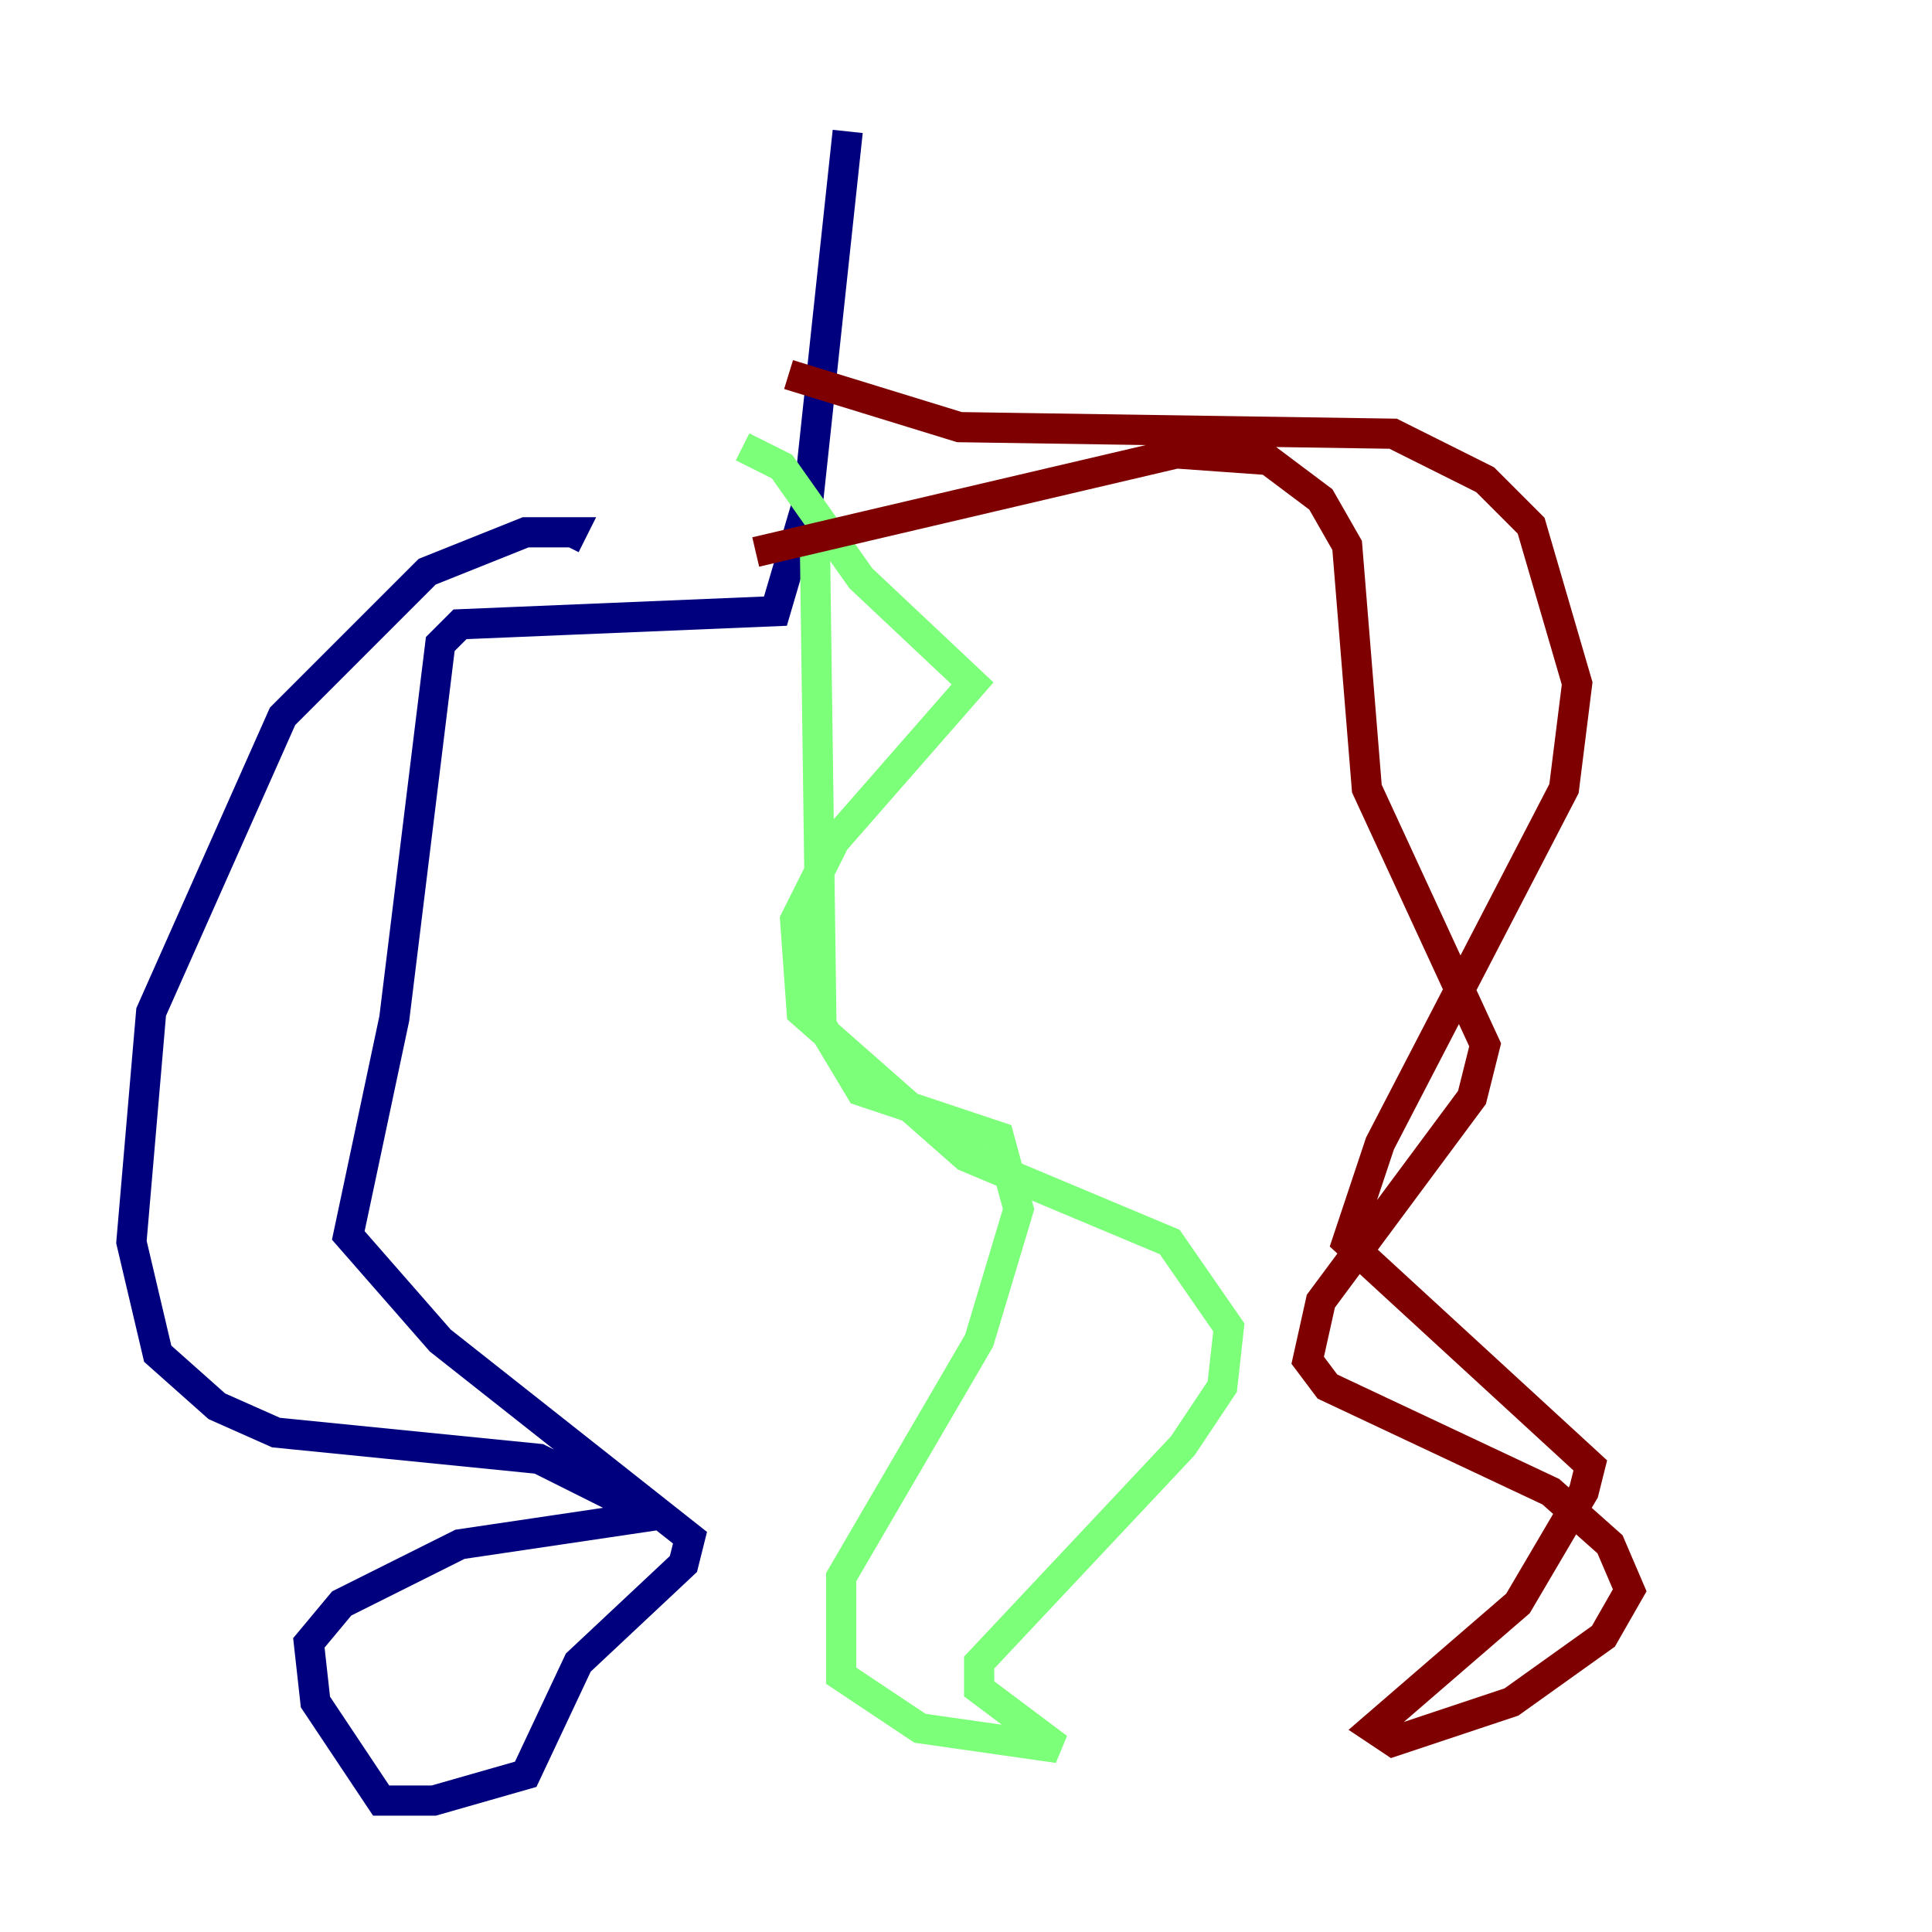 <?xml version="1.0" encoding="utf-8" ?>
<svg baseProfile="tiny" height="128" version="1.2" viewBox="0,0,128,128" width="128" xmlns="http://www.w3.org/2000/svg" xmlns:ev="http://www.w3.org/2001/xml-events" xmlns:xlink="http://www.w3.org/1999/xlink"><defs /><polyline fill="none" points="56.163,8.707 53.551,33.088 51.374,40.49 30.476,41.361 29.17,42.667 26.122,67.483 23.075,81.85 29.17,88.816 45.714,101.878 45.279,103.619 38.313,110.15 34.83,117.551 28.735,119.293 25.252,119.293 20.898,112.762 20.463,108.844 22.64,106.231 30.476,102.313 42.231,100.571 41.796,99.701 35.701,96.653 18.286,94.912 14.367,93.17 10.449,89.687 8.707,82.286 10.014,67.048 18.721,47.456 28.299,37.878 34.83,35.265 37.878,35.265 37.442,36.136" stroke="#00007f" stroke-width="2" /><polyline fill="none" points="53.986,35.701 54.422,67.918 57.034,72.272 66.177,75.32 67.483,80.109 64.871,88.816 55.728,104.49 55.728,111.02 60.952,114.503 70.095,115.809 64.871,111.891 64.871,110.15 78.367,95.782 80.98,91.864 81.415,87.946 77.497,82.286 64.0,76.626 53.116,67.048 52.68,60.952 55.292,55.728 64.435,45.279 57.034,38.313 51.809,30.912 49.197,29.605" stroke="#7cff79" stroke-width="2" /><polyline fill="none" points="52.245,24.816 63.565,28.299 92.299,28.735 98.395,31.782 101.442,34.83 104.49,45.279 103.619,52.245 91.429,75.755 89.252,82.286 105.361,97.088 104.925,98.83 100.571,106.231 90.993,114.503 92.299,115.374 100.136,112.762 106.231,108.408 107.973,105.361 106.667,102.313 102.748,98.83 87.946,91.864 86.639,90.122 87.51,86.204 97.524,72.707 98.395,69.225 90.558,52.245 89.252,36.136 87.51,33.088 84.027,30.476 77.932,30.041 50.068,36.571" stroke="#7f0000" stroke-width="2" /></svg>